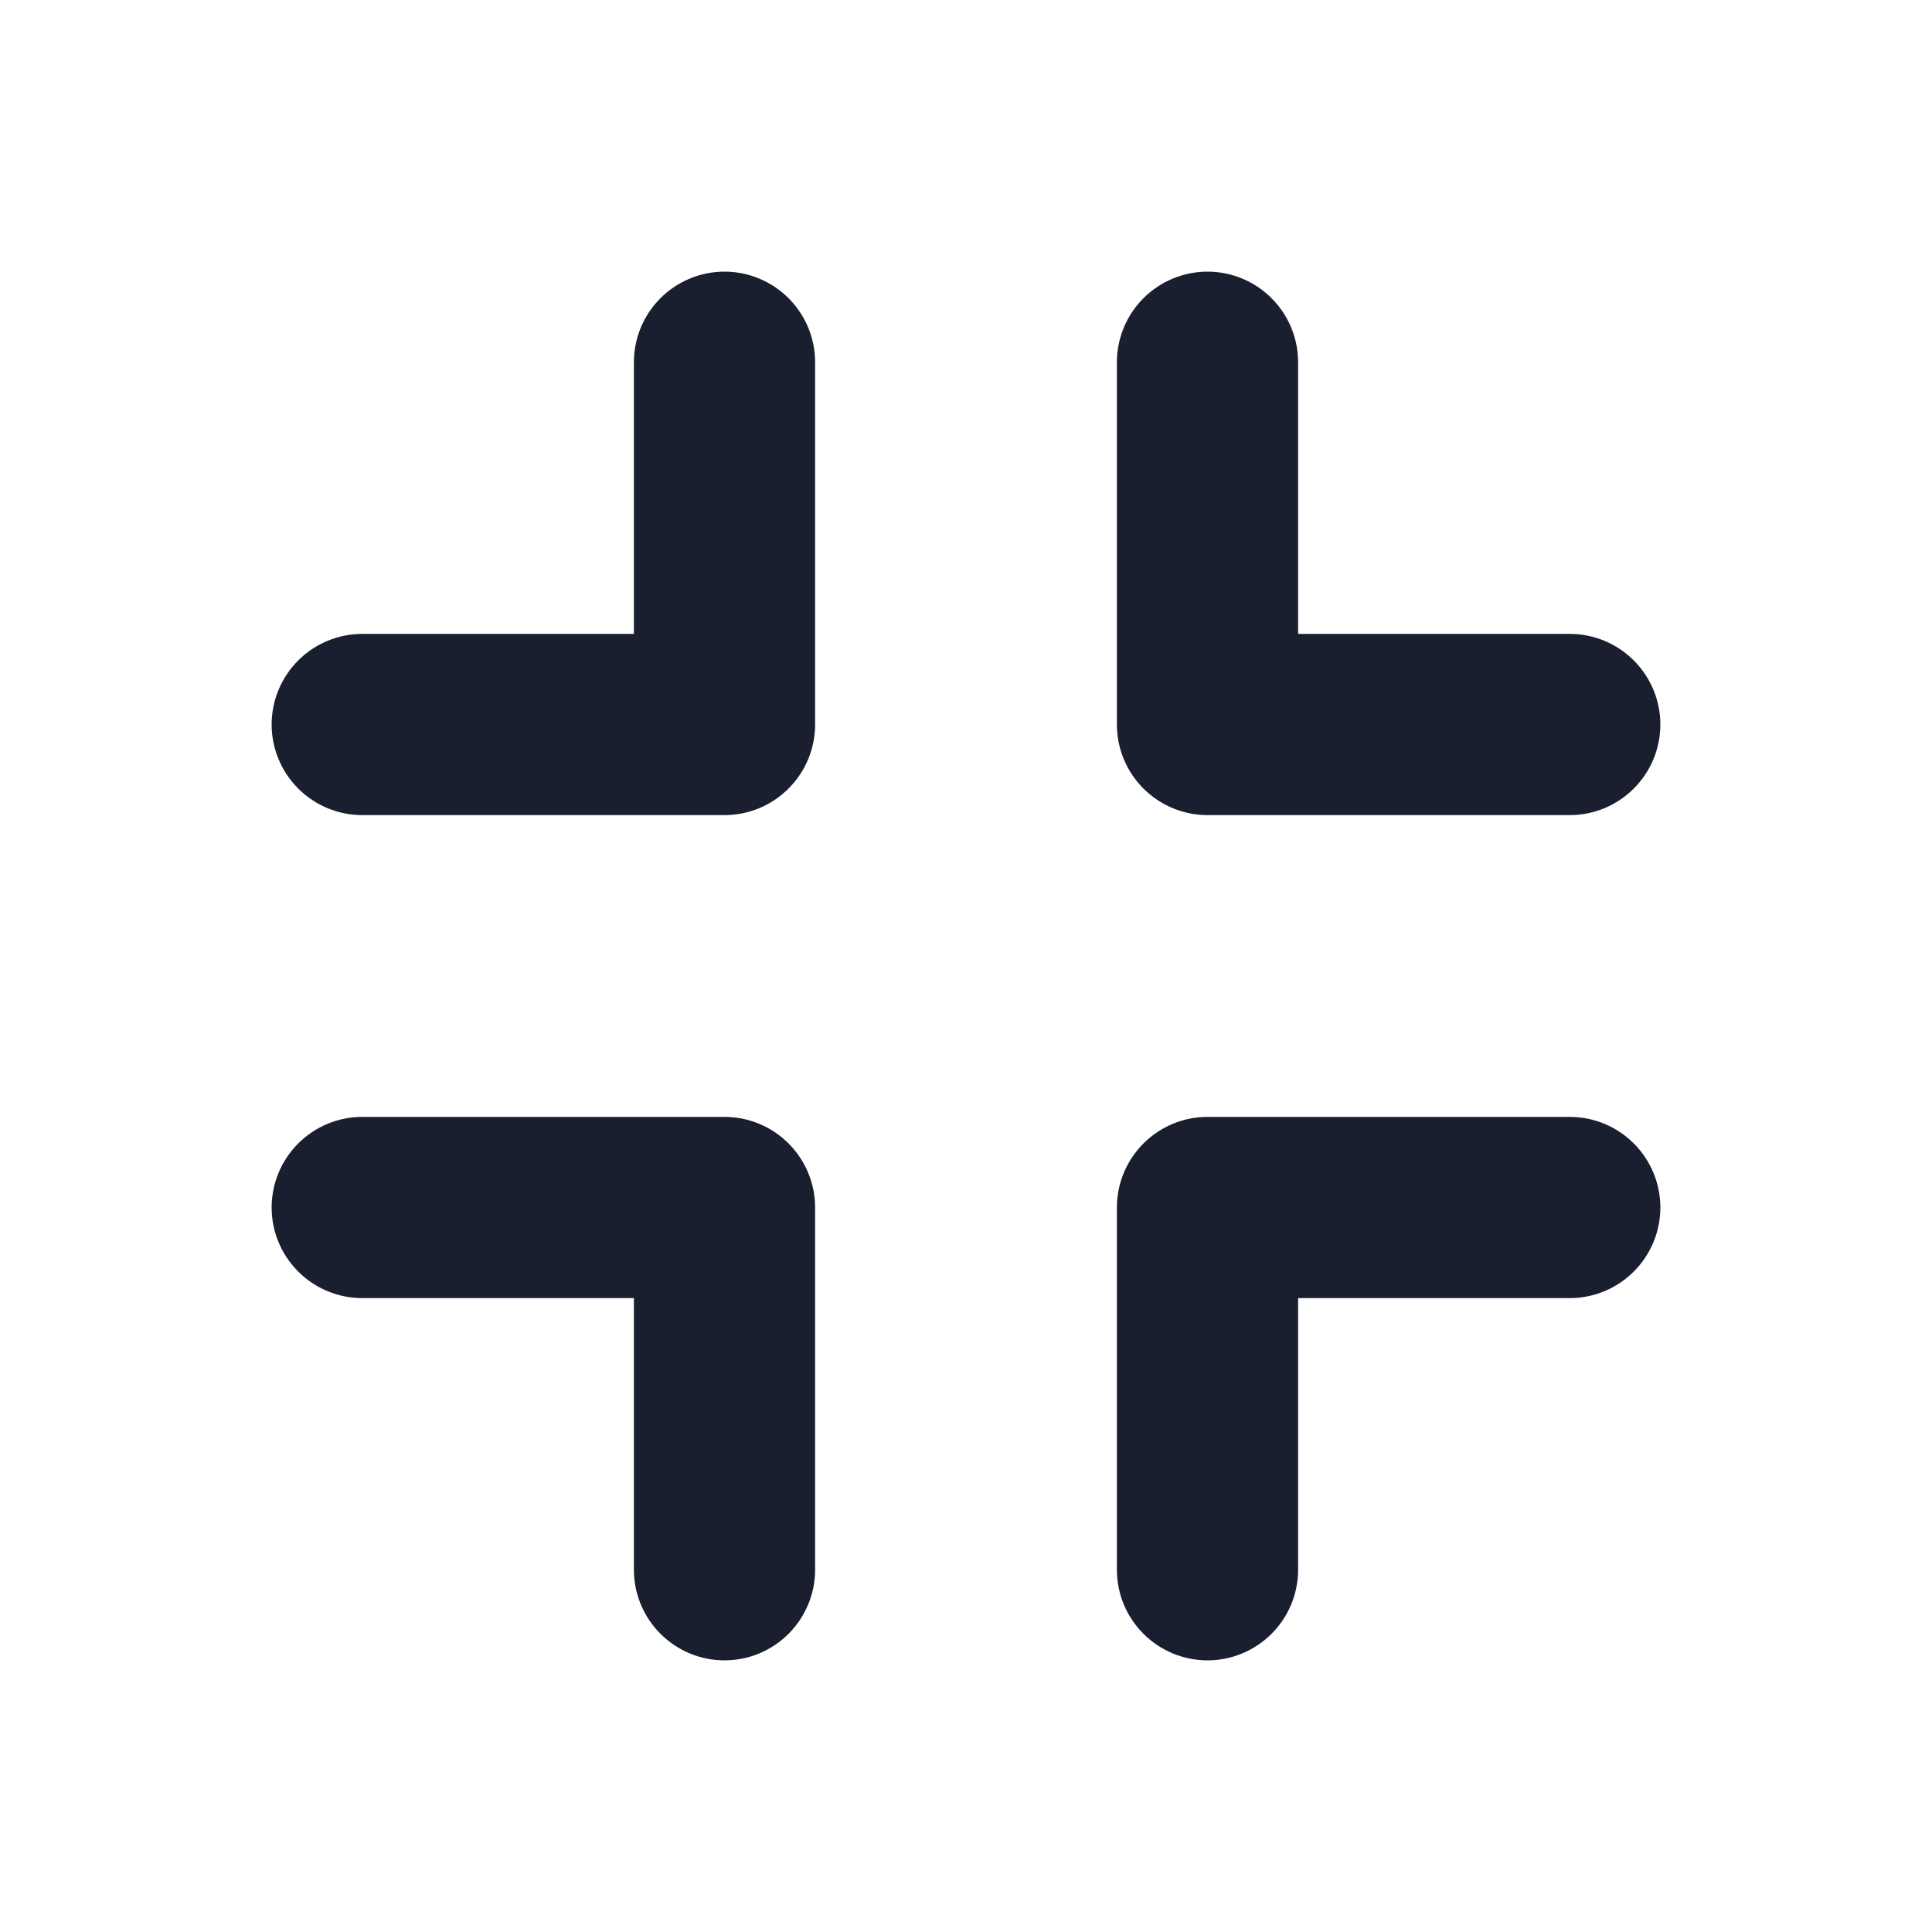 <svg width="20" height="20" viewBox="0 0 20 20" fill="none" xmlns="http://www.w3.org/2000/svg">
<path d="M11.562 7.5V3.75C11.562 3.501 11.661 3.263 11.837 3.087C12.013 2.911 12.251 2.812 12.5 2.812C12.749 2.812 12.987 2.911 13.163 3.087C13.339 3.263 13.438 3.501 13.438 3.75V6.562H16.25C16.499 6.562 16.737 6.661 16.913 6.837C17.089 7.013 17.188 7.251 17.188 7.5C17.188 7.749 17.089 7.987 16.913 8.163C16.737 8.339 16.499 8.438 16.25 8.438H12.5C12.251 8.438 12.013 8.339 11.837 8.163C11.661 7.987 11.562 7.749 11.562 7.5ZM7.5 11.562H3.75C3.501 11.562 3.263 11.661 3.087 11.837C2.911 12.013 2.812 12.251 2.812 12.5C2.812 12.749 2.911 12.987 3.087 13.163C3.263 13.339 3.501 13.438 3.75 13.438H6.562V16.25C6.562 16.499 6.661 16.737 6.837 16.913C7.013 17.089 7.251 17.188 7.5 17.188C7.749 17.188 7.987 17.089 8.163 16.913C8.339 16.737 8.438 16.499 8.438 16.25V12.5C8.438 12.251 8.339 12.013 8.163 11.837C7.987 11.661 7.749 11.562 7.5 11.562ZM16.25 11.562H12.5C12.251 11.562 12.013 11.661 11.837 11.837C11.661 12.013 11.562 12.251 11.562 12.5V16.25C11.562 16.499 11.661 16.737 11.837 16.913C12.013 17.089 12.251 17.188 12.5 17.188C12.749 17.188 12.987 17.089 13.163 16.913C13.339 16.737 13.438 16.499 13.438 16.25V13.438H16.25C16.499 13.438 16.737 13.339 16.913 13.163C17.089 12.987 17.188 12.749 17.188 12.5C17.188 12.251 17.089 12.013 16.913 11.837C16.737 11.661 16.499 11.562 16.25 11.562ZM7.5 2.812C7.251 2.812 7.013 2.911 6.837 3.087C6.661 3.263 6.562 3.501 6.562 3.75V6.562H3.75C3.501 6.562 3.263 6.661 3.087 6.837C2.911 7.013 2.812 7.251 2.812 7.5C2.812 7.749 2.911 7.987 3.087 8.163C3.263 8.339 3.501 8.438 3.75 8.438H7.5C7.749 8.438 7.987 8.339 8.163 8.163C8.339 7.987 8.438 7.749 8.438 7.5V3.75C8.438 3.501 8.339 3.263 8.163 3.087C7.987 2.911 7.749 2.812 7.5 2.812Z" fill="#191F2E"/>
</svg>
